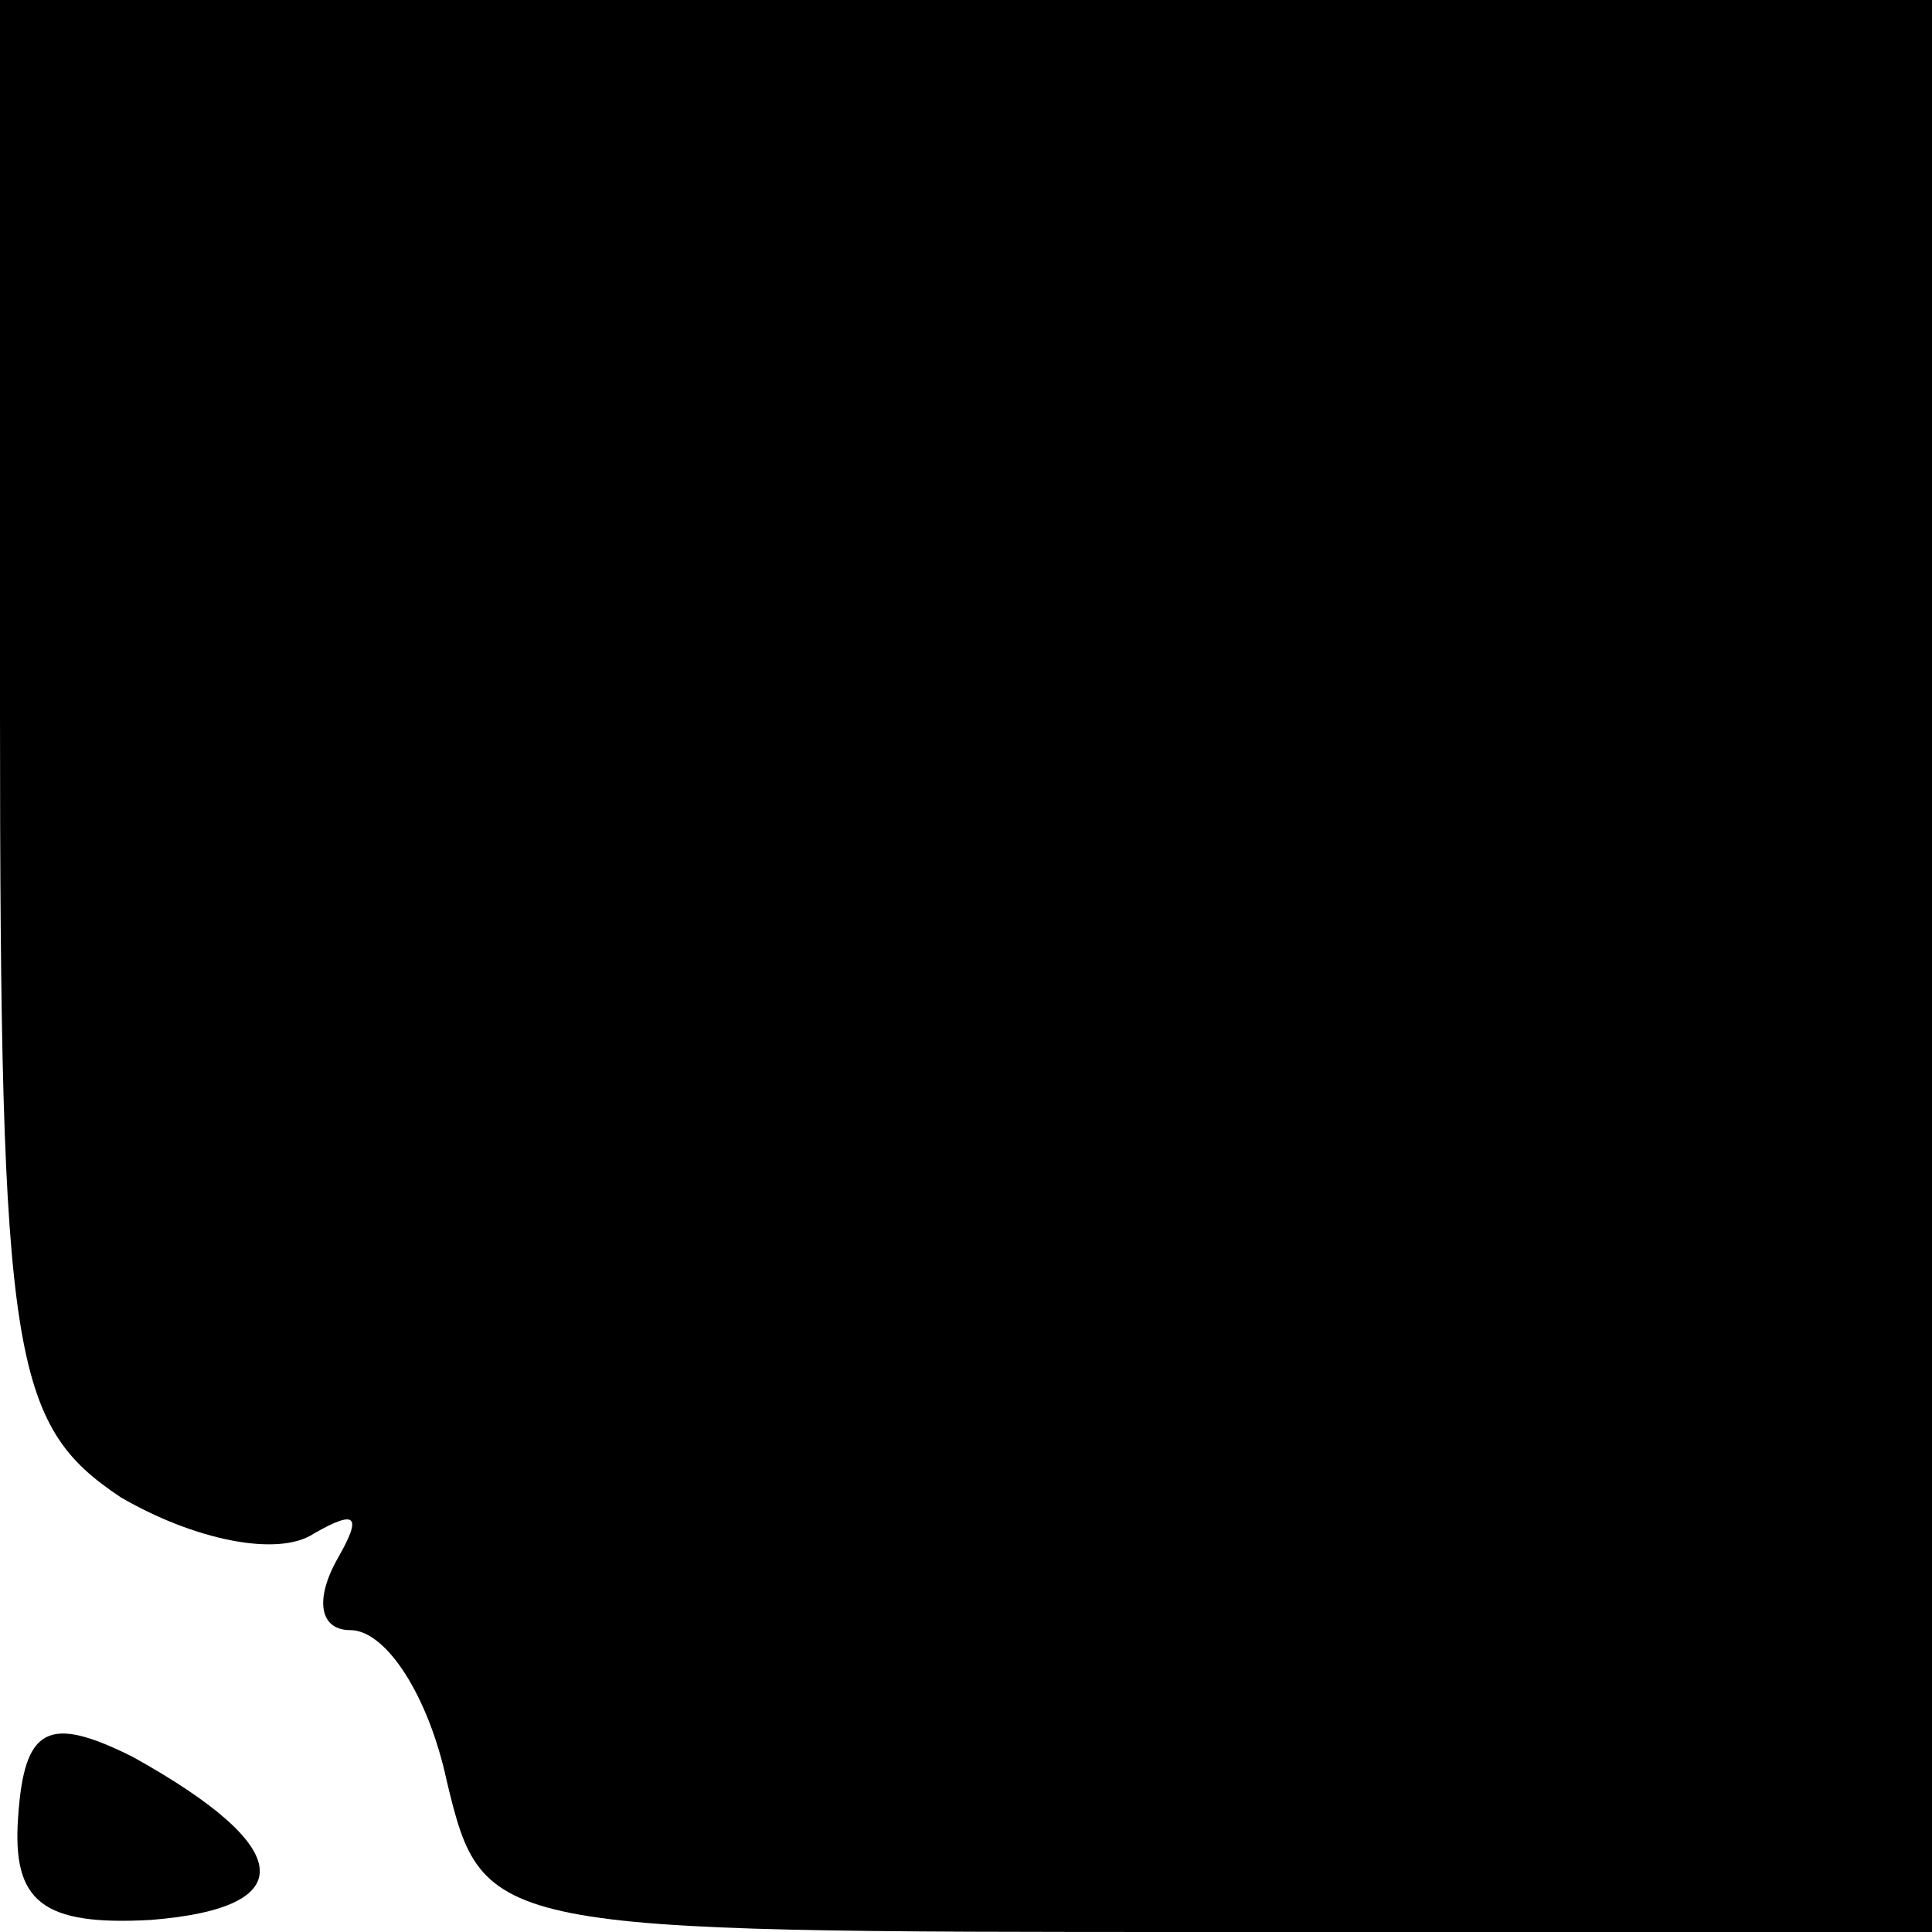 <?xml version="1.0" standalone="no"?>
<!DOCTYPE svg PUBLIC "-//W3C//DTD SVG 20010904//EN"
 "http://www.w3.org/TR/2001/REC-SVG-20010904/DTD/svg10.dtd">
<svg version="1.0" xmlns="http://www.w3.org/2000/svg"
 width="32pt" height="32pt" viewBox="0 0 32 32"
 preserveAspectRatio="xMidYMid meet">
<g transform="translate(0,32) scale(0.1,-0.1)"
fill="#000000" stroke="none">
<path fill="#000000" stroke="none" d="M0 202 c0 -107 2 -118 20 -130 12 -7
26 -10 32 -6 7 4 8 3 4 -4 -4 -7 -3 -12 2 -12 6 0 13 -11 16 -25 6 -25 7 -25
126 -25 l120 0 0 160 0 160 -160 0 -160 0 0 -118z"/>
<path fill="#000000" stroke="none" d="M3 19 c-1 -14 4 -18 22 -17 25 2 24 12
-3 27 -14 7 -18 5 -19 -10z"/>
</g>
</svg>
